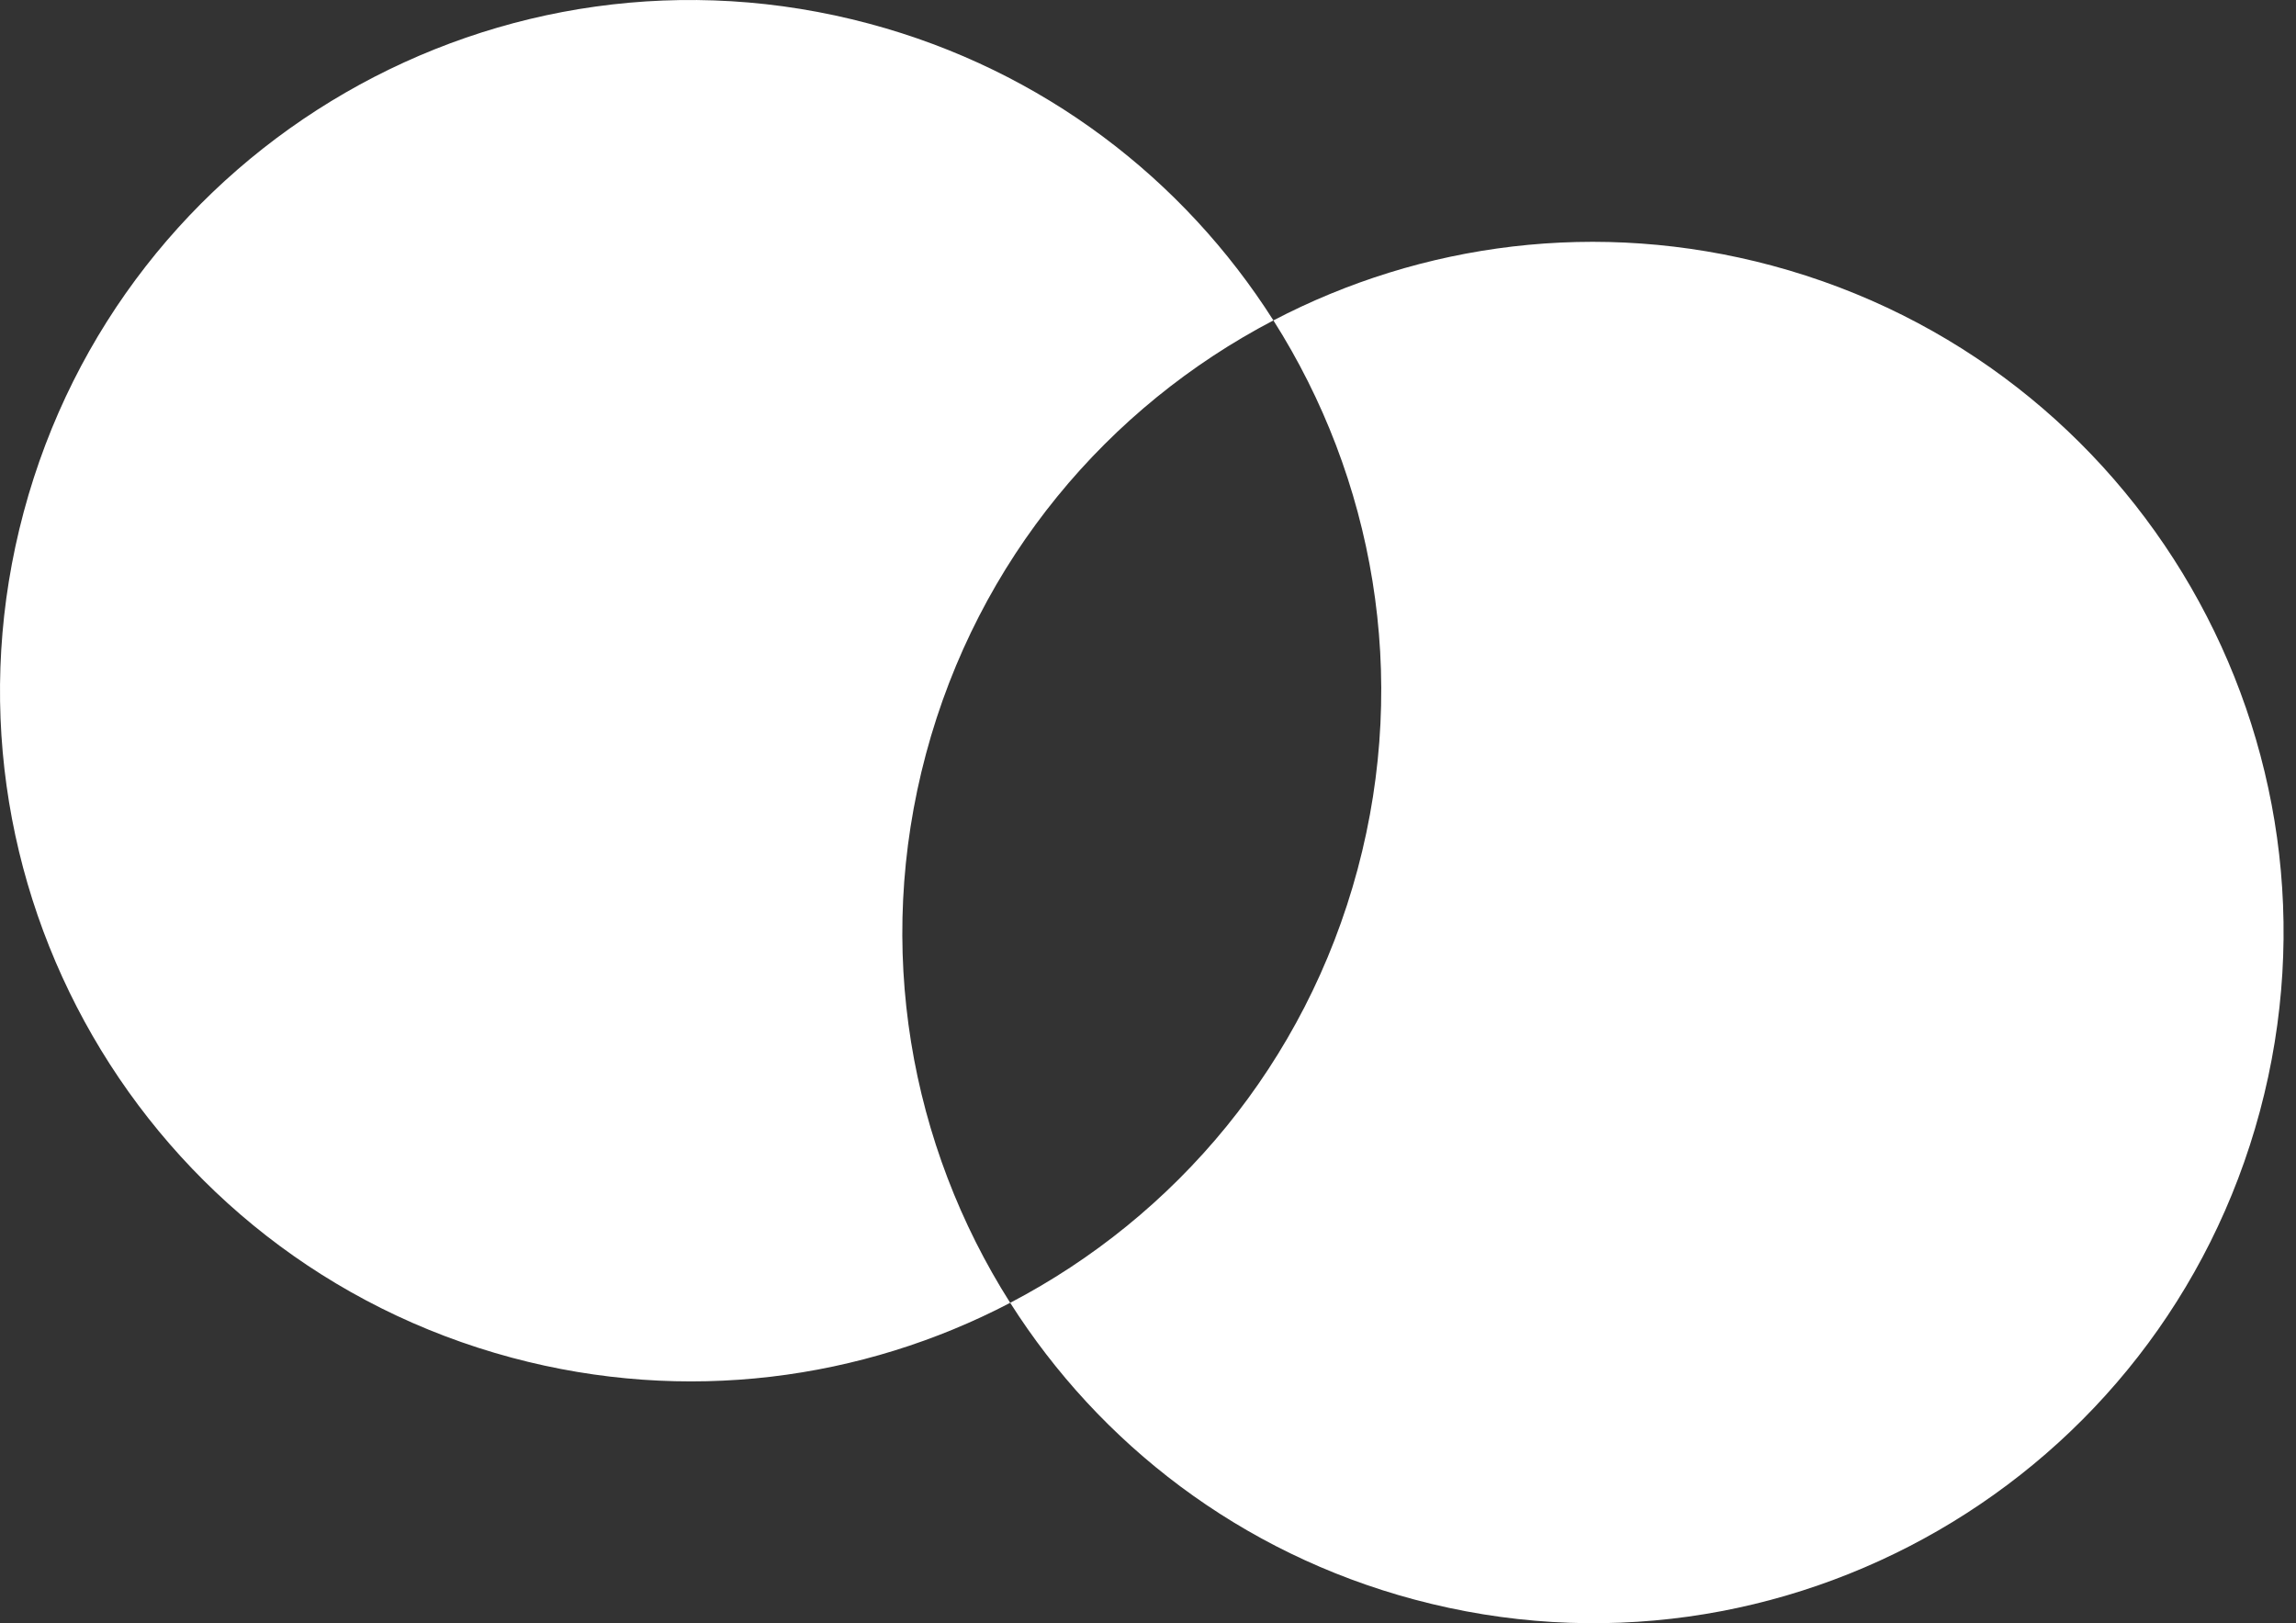 <svg width="58" height="41" viewBox="0 0 58 41" fill="none" xmlns="http://www.w3.org/2000/svg">
<rect x="0" y="0" width="58" height="41" fill="#333333" stroke="none"/>
<path fill-rule="evenodd" clip-rule="evenodd" d="M25.519 32.907C29.694 30.726 32.978 26.87 34.294 21.96C35.609 17.051 34.693 12.07 32.168 8.093C35.905 6.14 40.359 5.529 44.754 6.706C54.059 9.199 59.581 18.764 57.088 28.068C54.594 37.373 45.03 42.895 35.726 40.401C31.331 39.224 27.779 36.467 25.519 32.907ZM25.519 32.907C21.781 34.86 17.327 35.471 12.932 34.294C3.627 31.801 -1.895 22.236 0.599 12.932C3.092 3.627 12.656 -1.895 21.96 0.599C26.355 1.776 29.907 4.533 32.168 8.093C27.992 10.274 24.708 14.13 23.392 19.04C22.077 23.949 22.993 28.93 25.519 32.907Z" fill="white"/>
</svg>
